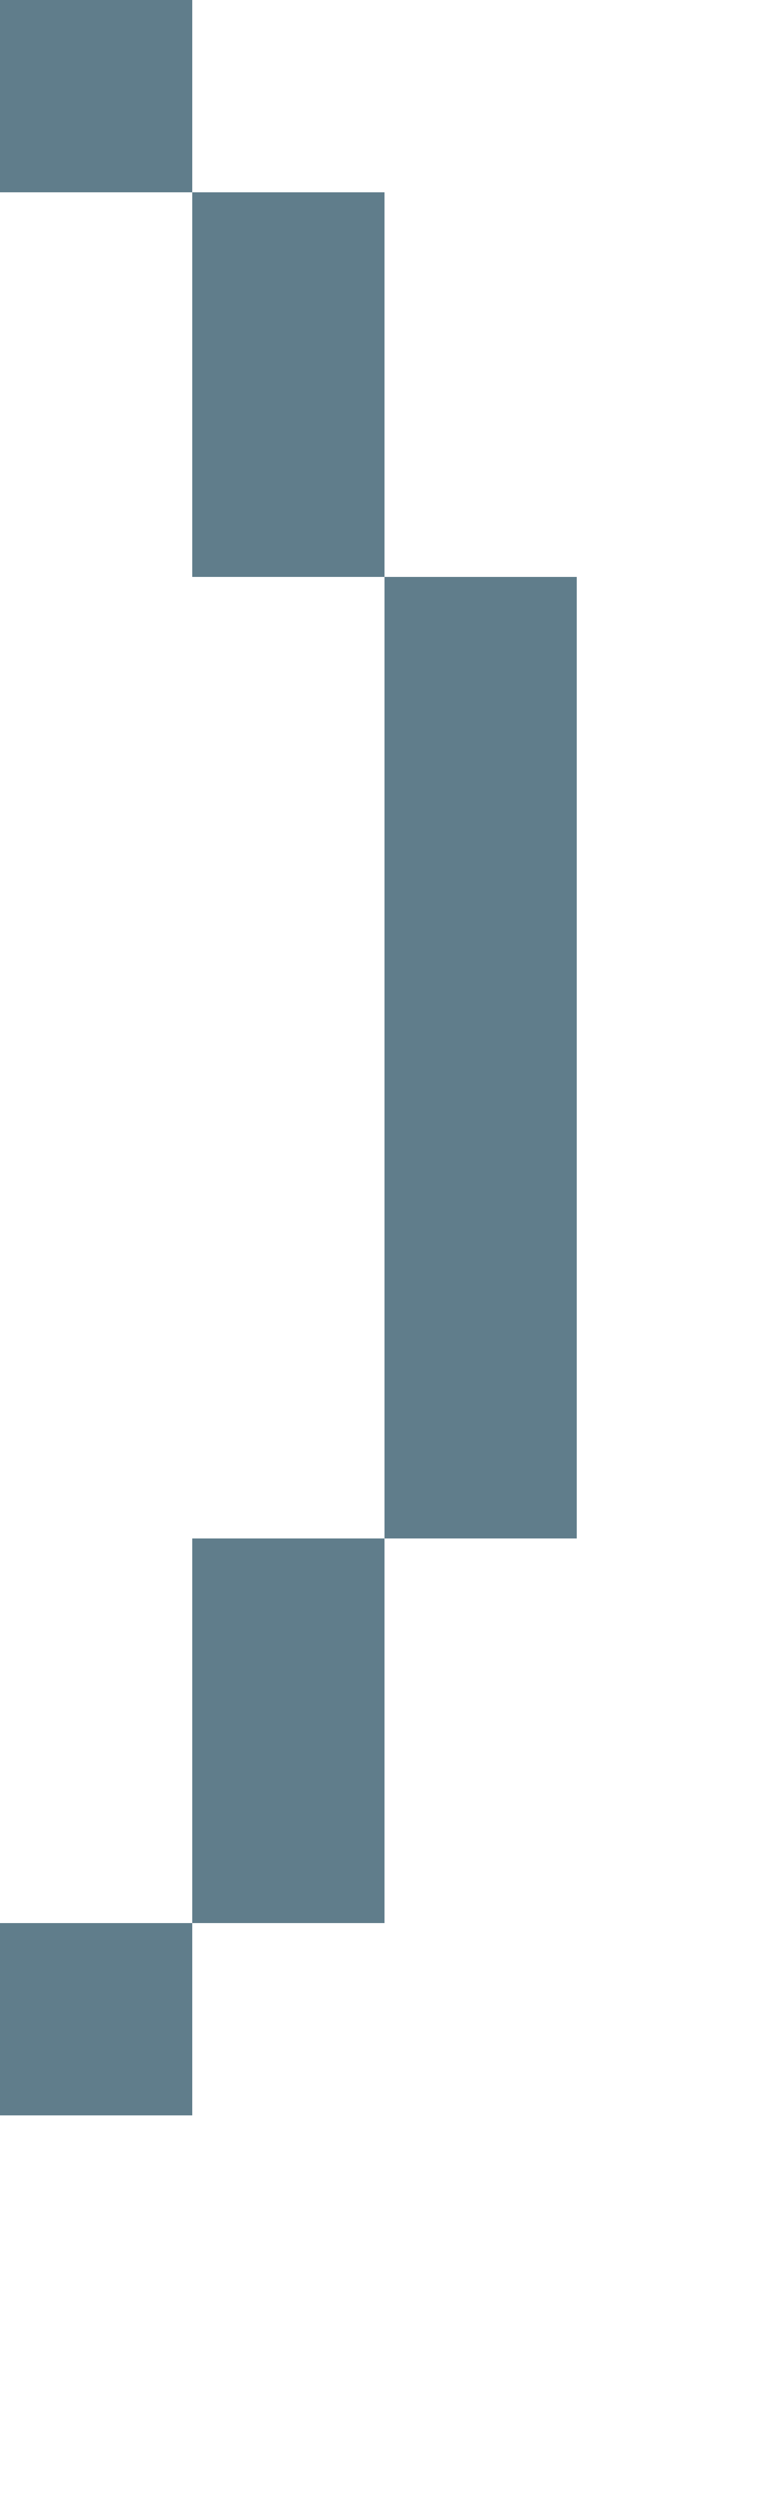 <svg version="1.1" xmlns="http://www.w3.org/2000/svg" xmlns:xlink="http://www.w3.org/1999/xlink" shape-rendering="crispEdges" width="4" height="13" viewBox="0 0 4 13"><g><path fill="rgba(96,125,139,1.00)" d="M0,0h1v1h-1ZM1,1h1v2h-1ZM2,3h1v5h-1ZM1,8h1v2h-1ZM0,10h1v1h-1Z"></path></g></svg>